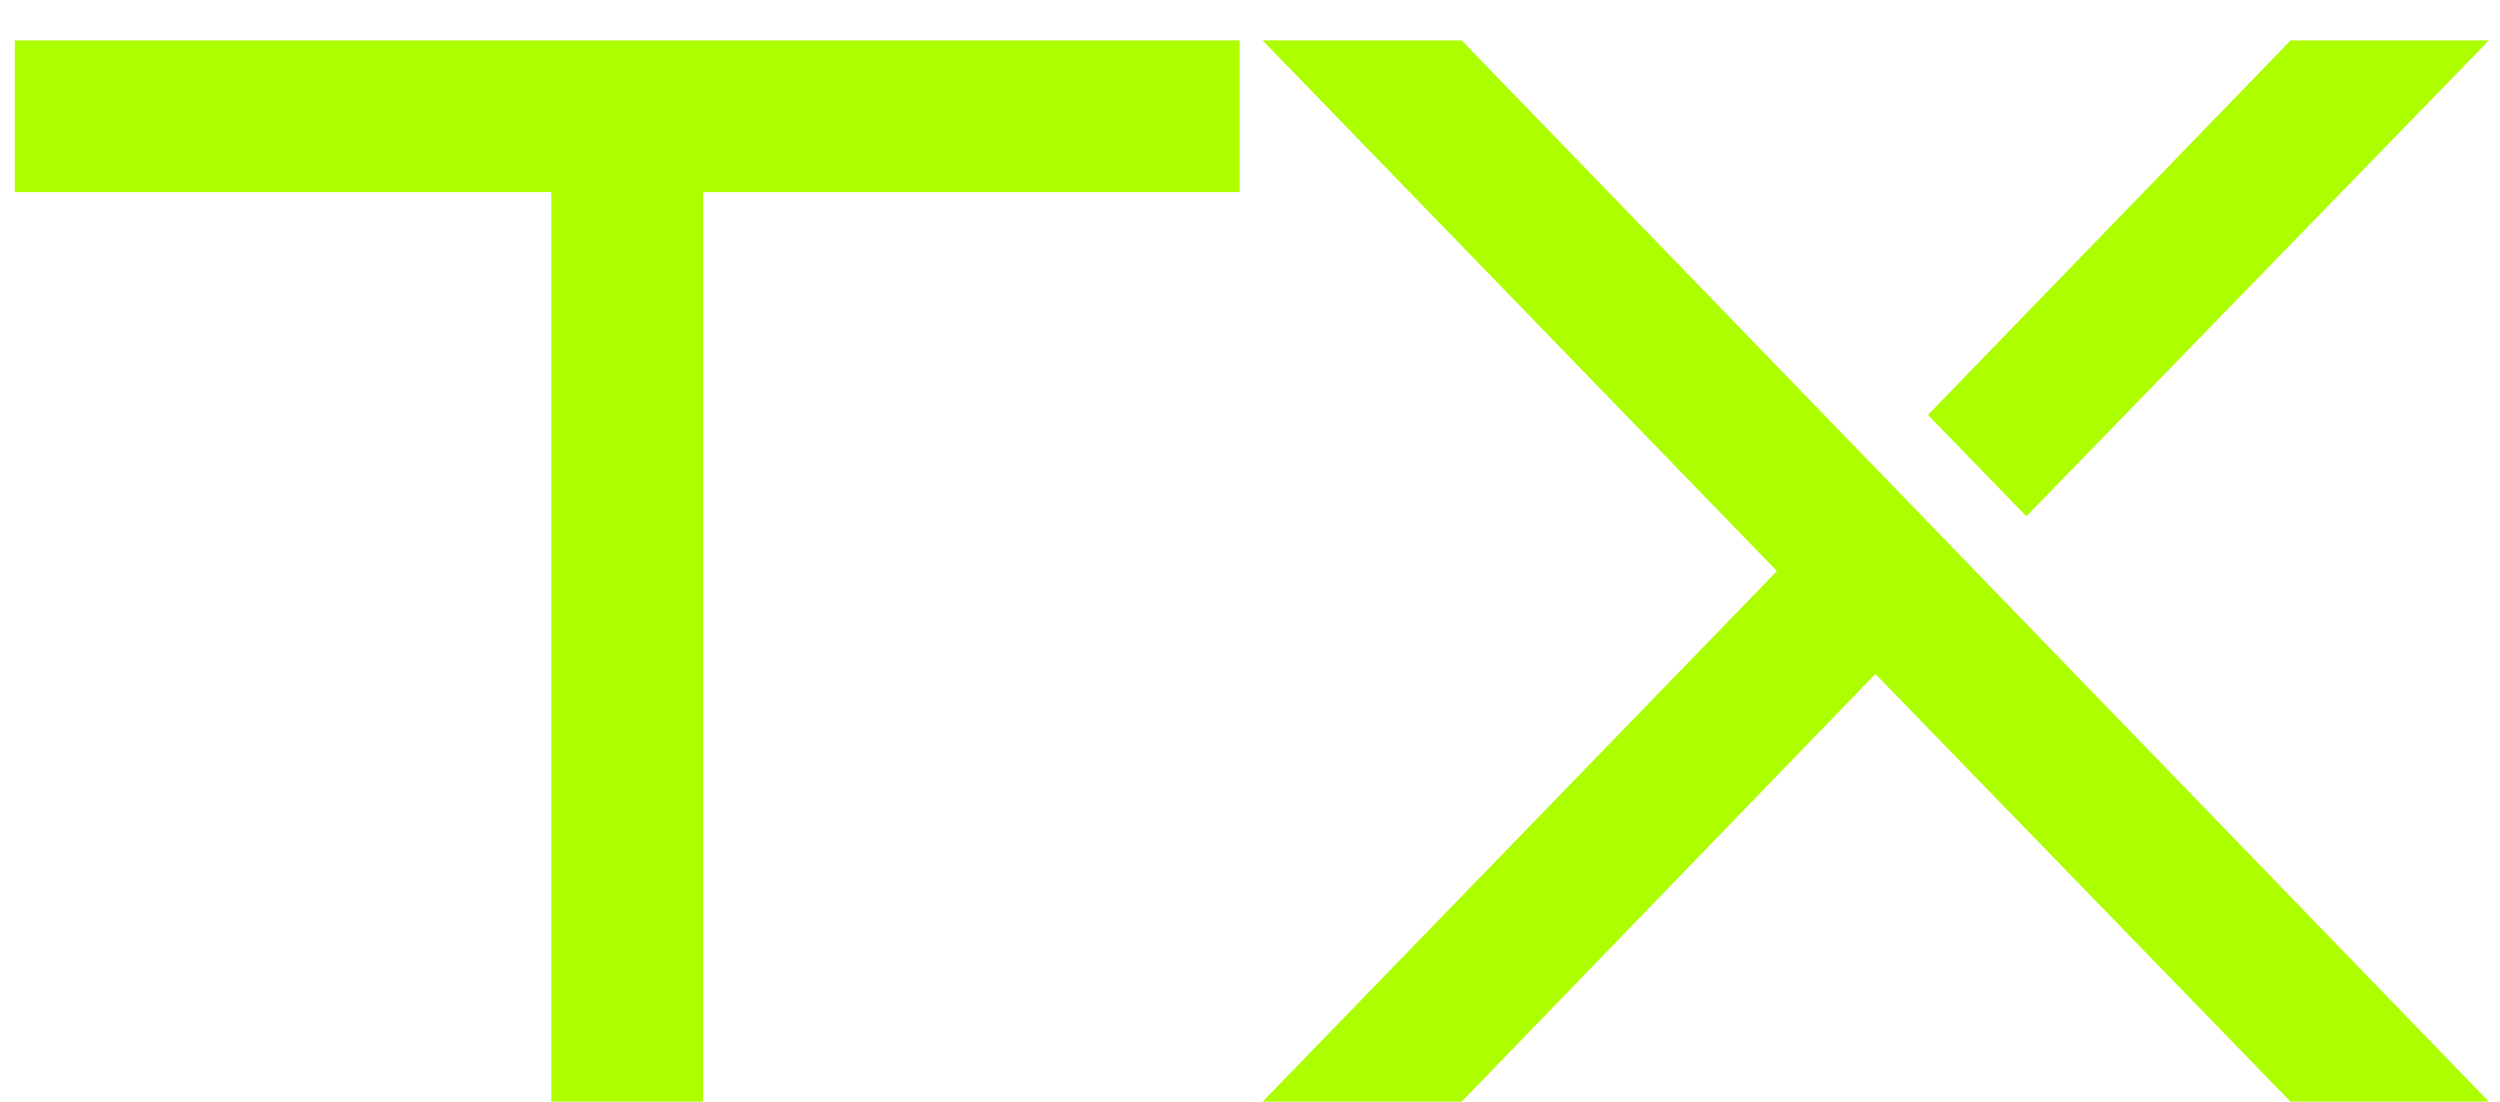 <svg xmlns="http://www.w3.org/2000/svg" version="1.1" xmlns:xlink="http://www.w3.org/1999/xlink" xmlns:svgjs="http://svgjs.com/svgjs" width="59" height="26"><svg width="59" height="26" viewBox="0 0 59 26" fill="none" xmlns="http://www.w3.org/2000/svg">
<path d="M16.593 26H13.012V4.534H0.349V0.954H29.255V4.534H16.593V26ZM58.738 26H54.057L44.259 15.905L34.495 26H29.797L41.936 13.477L29.797 0.954H34.495L58.738 26ZM58.738 0.954L47.822 12.184L45.499 9.792L54.057 0.954H58.738Z" fill="#ADFF00"></path>
</svg><style>@media (prefers-color-scheme: light) { :root { filter: none; } }
</style></svg>